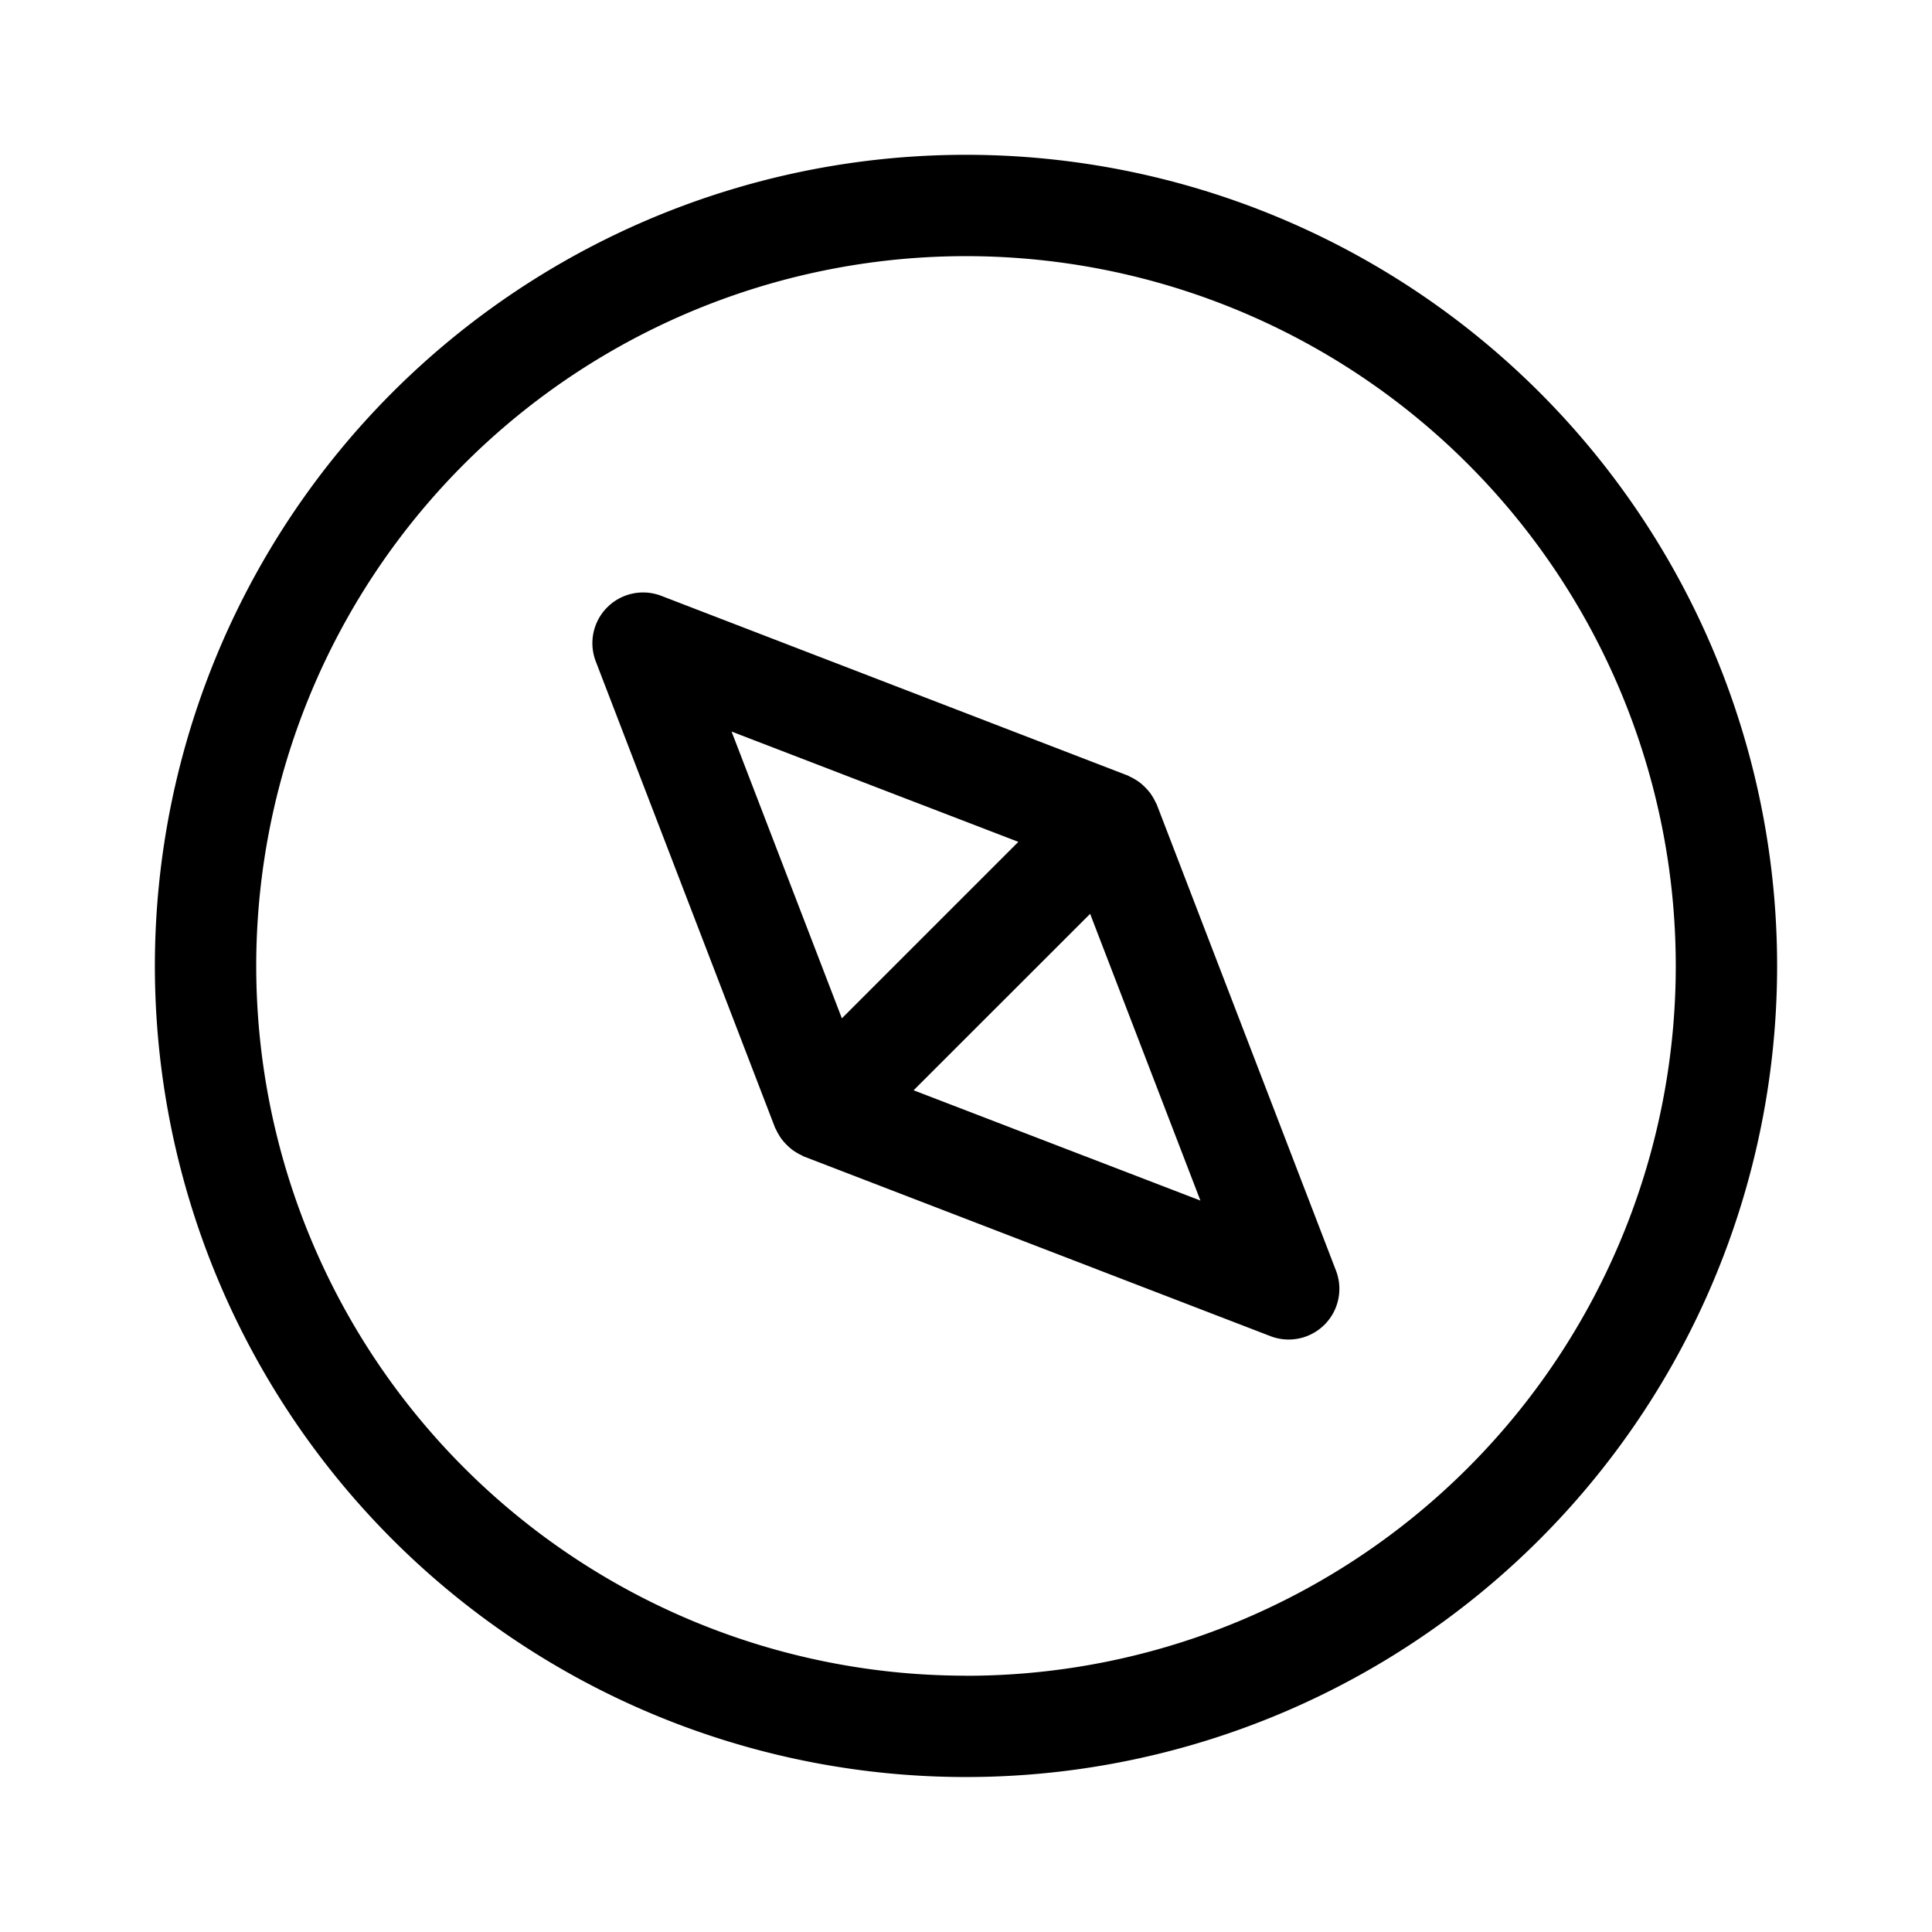 <svg id="Camada_1" data-name="Camada 1" xmlns="http://www.w3.org/2000/svg" viewBox="0 0 24 24"><title>compass</title><path d="M12,1.923A10.076,10.076,0,1,0,22.076,12,10.076,10.076,0,0,0,12,1.923Zm0,18.893A8.817,8.817,0,1,1,20.817,12,8.817,8.817,0,0,1,12,20.817Z"/><path d="M14.369,9.992c-.004-.009-.01-.017-.014-.026a.53.53,0,0,0-.036-.067.56.56,0,0,0-.043-.063.825.825,0,0,0-.108-.108.563.563,0,0,0-.063-.043.53.53,0,0,0-.067-.036c-.009-.004-.017-.011-.026-.014L8.218,7.403a.63.63,0,0,0-.816.816l2.226,5.79c.004.009.01.017.014.026a.53.53,0,0,0,.036.067.56.56,0,0,0,.043.063.825.825,0,0,0,.108.108.563.563,0,0,0,.063.043.53.53,0,0,0,.067.036c.009.004.017.011.026.014l5.794,2.231a.63.63,0,0,0,.816-.816Zm-1.719.466-2.192,2.192-1.37-3.562Zm-1.301,3.086L13.542,11.352l1.37,3.562Z"/></svg>